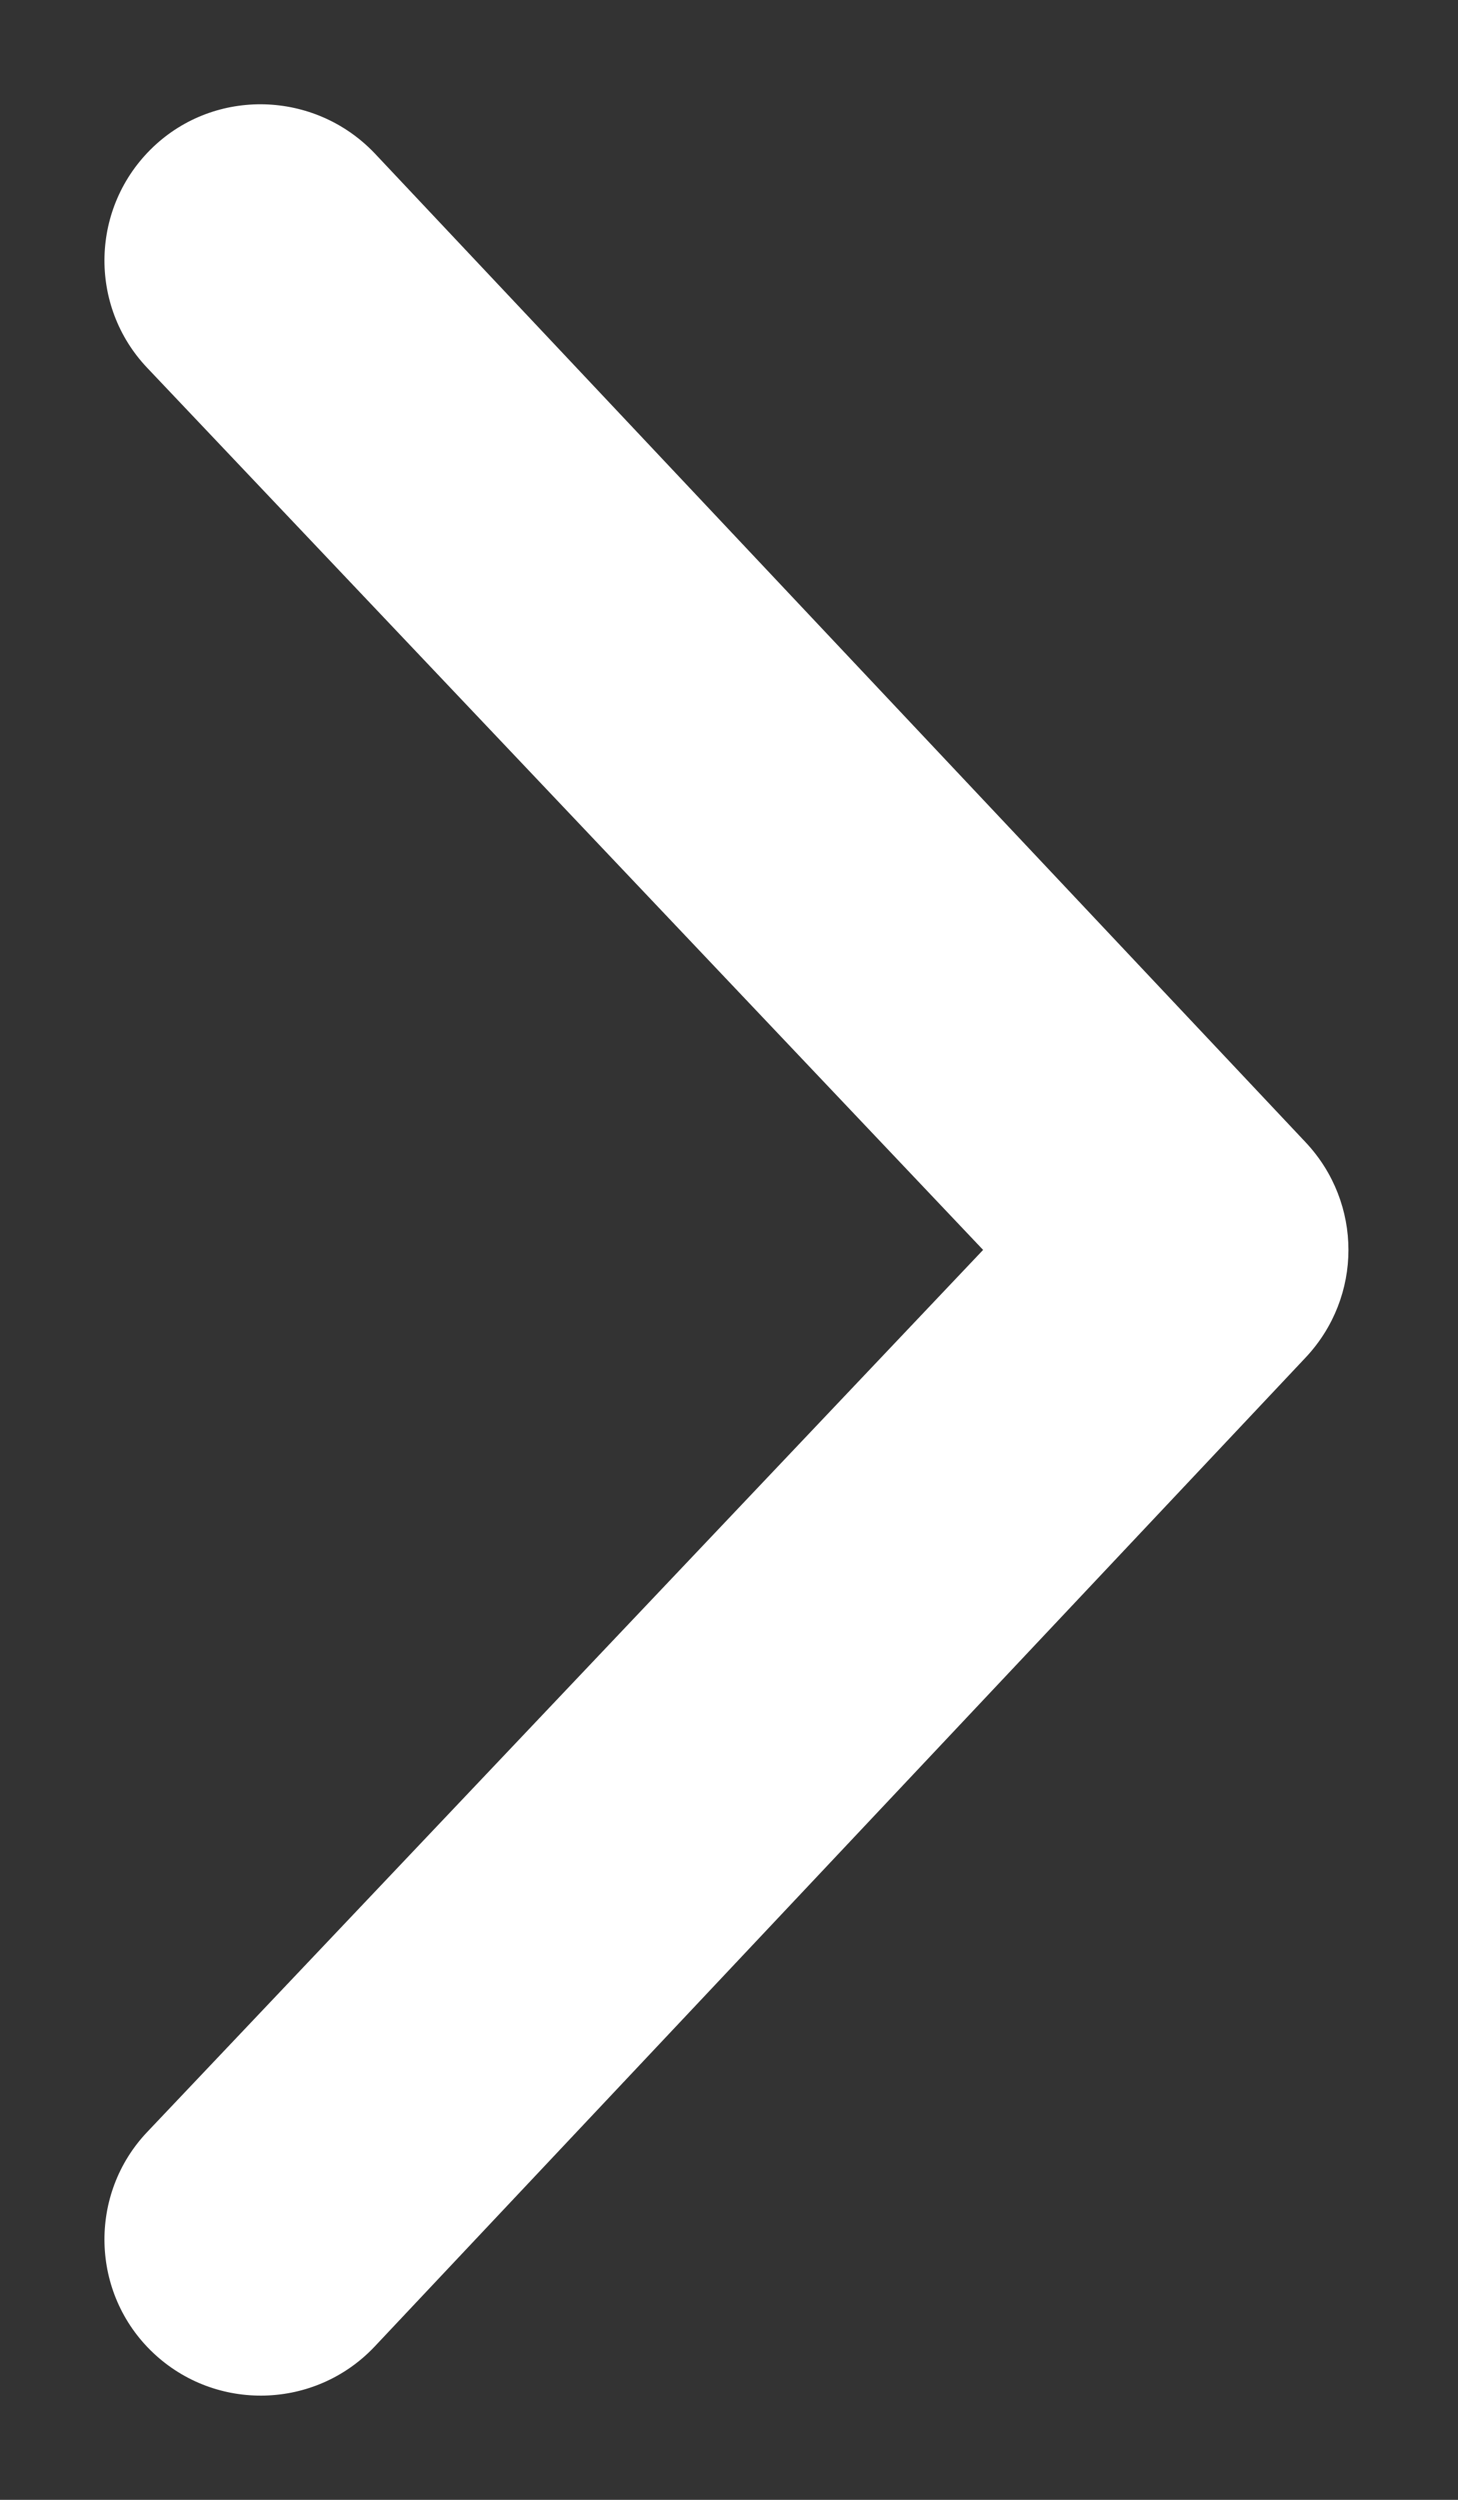 <svg width="7" height="12" viewBox="0 0 7 12" fill="none" xmlns="http://www.w3.org/2000/svg">
<rect x="0" y="0" width="7" height="12" fill="#333333" stroke="none"/>
<path d="M1.797 0.734L6.269 5.484C6.405 5.629 6.474 5.814 6.474 6C6.474 6.186 6.405 6.371 6.269 6.516L1.797 11.266C1.512 11.566 1.037 11.579 0.736 11.295C0.434 11.01 0.423 10.533 0.707 10.234L4.72 6L0.707 1.766C0.423 1.467 0.434 0.992 0.736 0.705C1.034 0.422 1.509 0.434 1.797 0.734Z" fill="white"/>
</svg>
